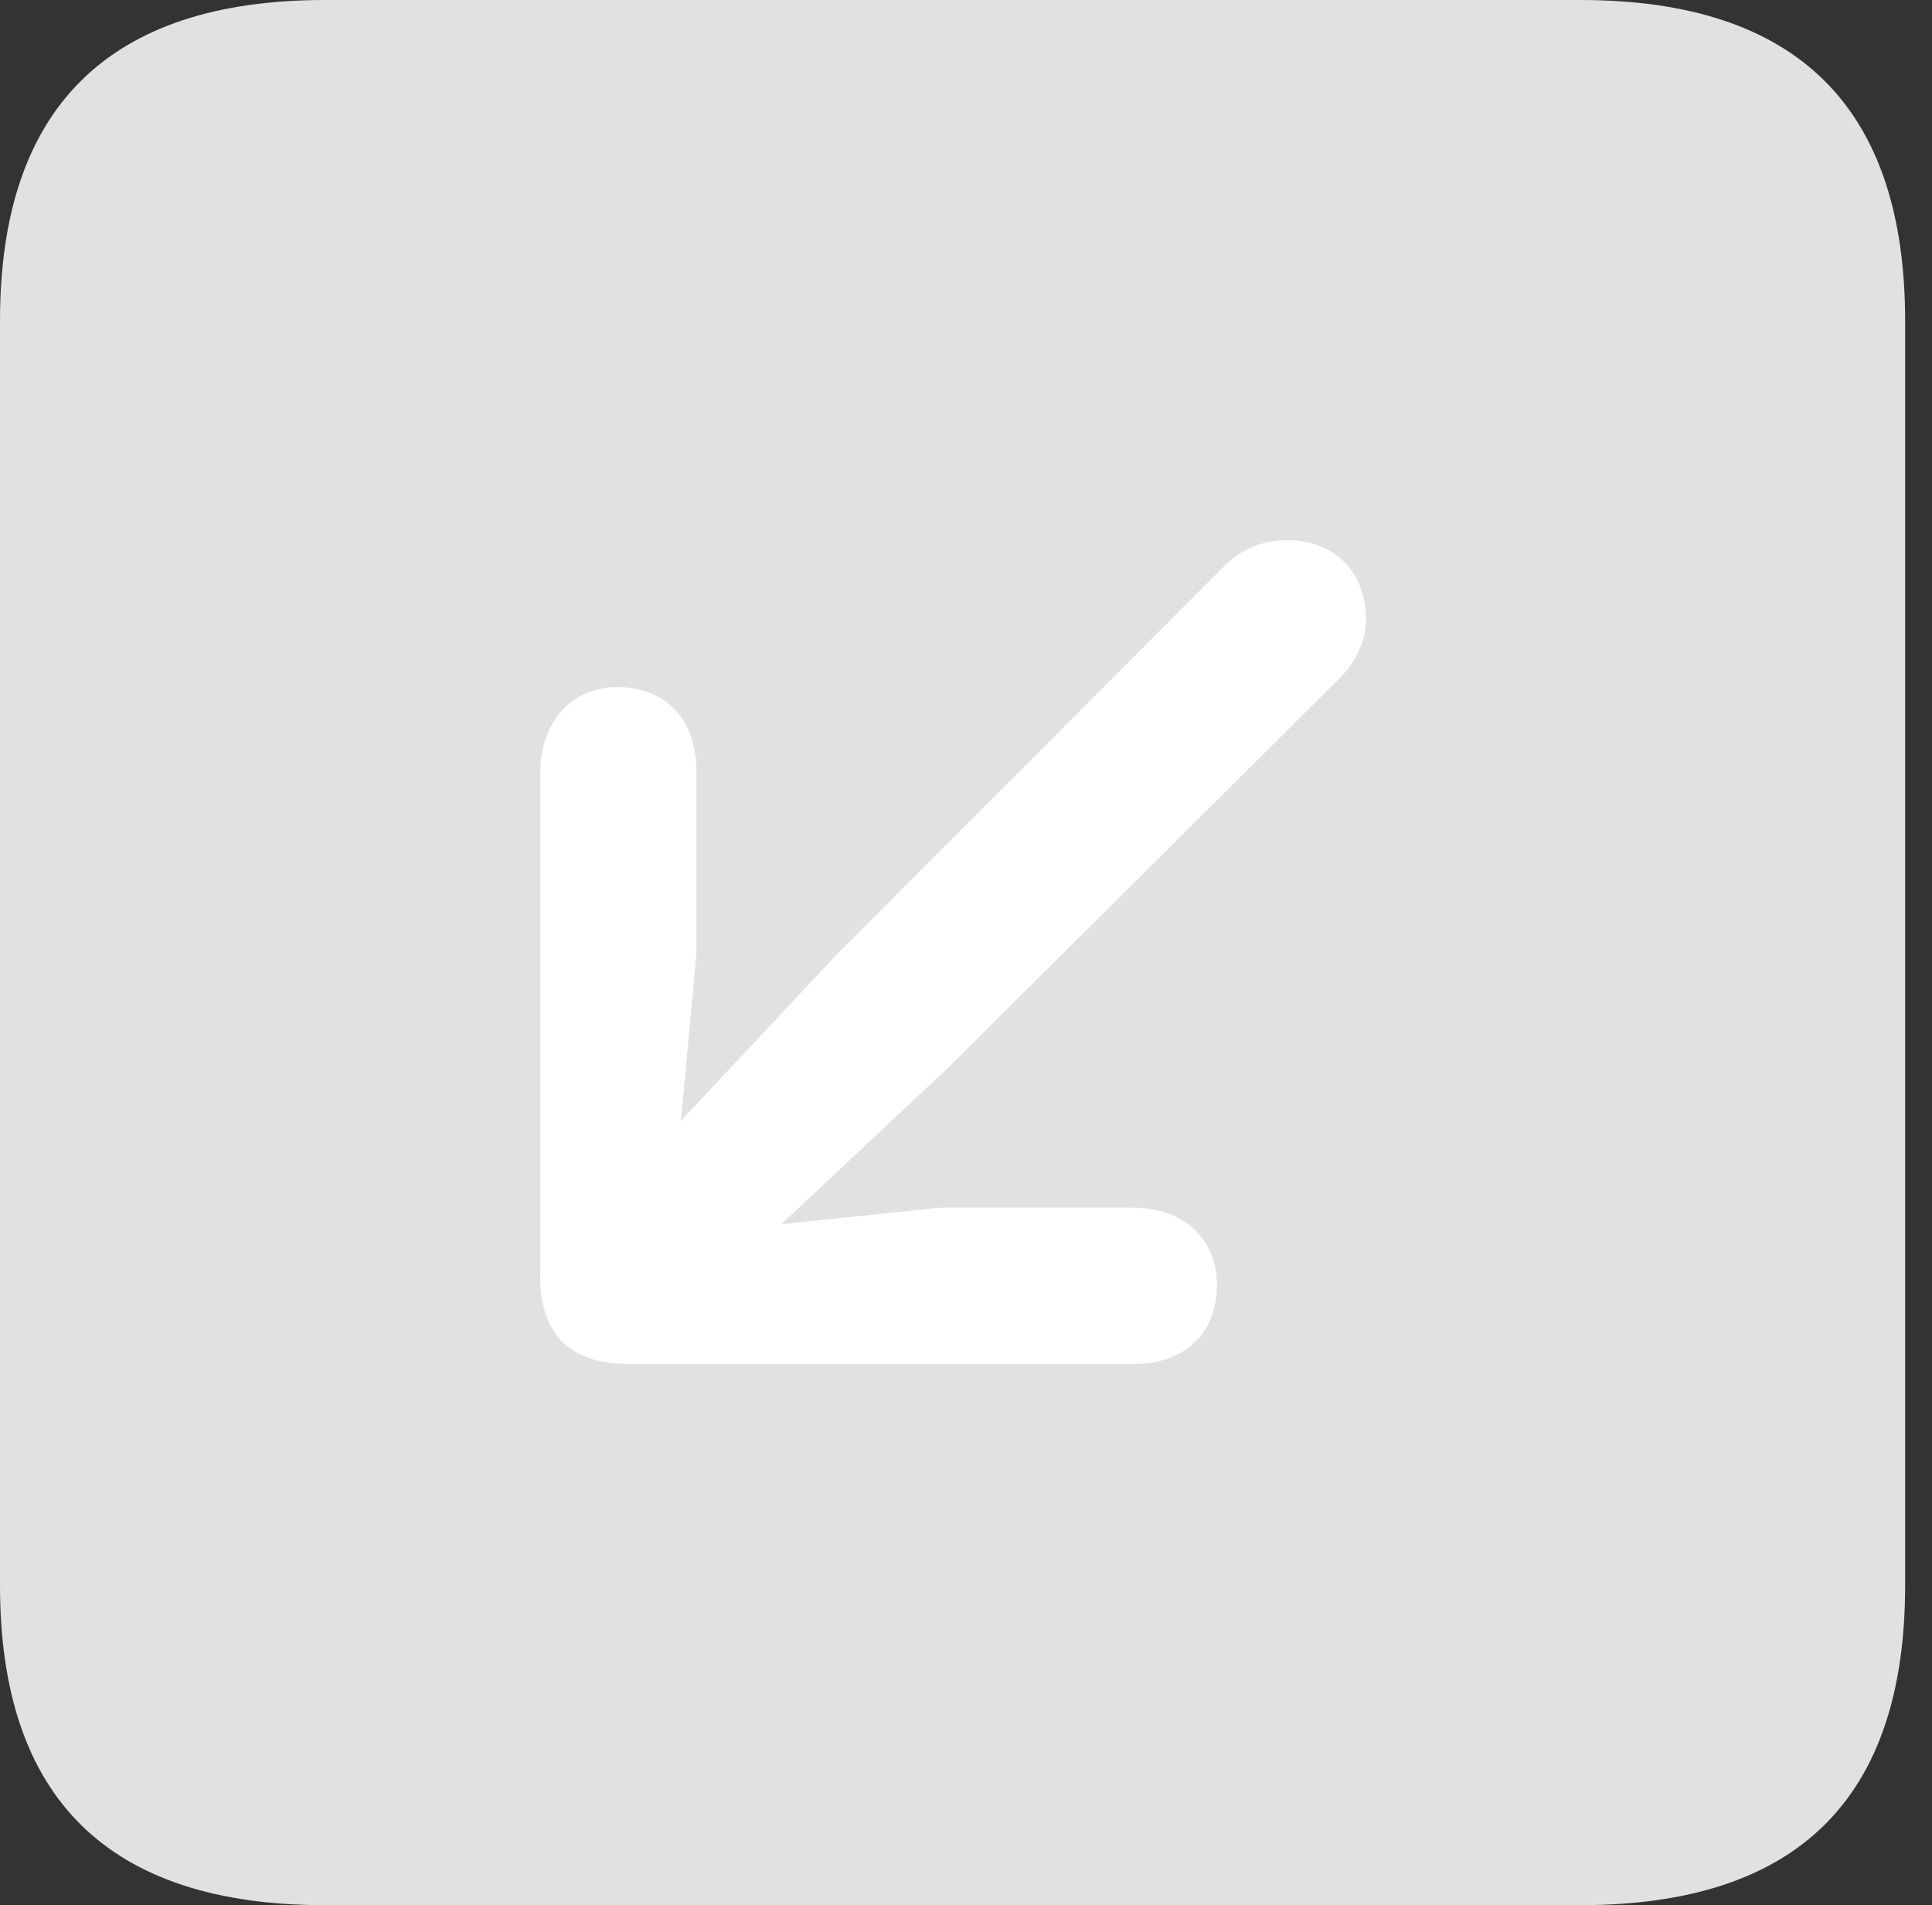 <?xml version="1.0" encoding="UTF-8"?>
<!--Generator: Apple Native CoreSVG 326-->
<!DOCTYPE svg
PUBLIC "-//W3C//DTD SVG 1.1//EN"
       "http://www.w3.org/Graphics/SVG/1.1/DTD/svg11.dtd">
<svg version="1.1" xmlns="http://www.w3.org/2000/svg" xmlns:xlink="http://www.w3.org/1999/xlink" viewBox="0 0 25.525 25.17">
 <rect x="0" y="0" width="25.525" height="25.17" fill="#333333" stroke="none"/>
 <g>
  <rect height="25.17" opacity="0" width="25.525" x="0" y="0"/>
  <path d="M4.293 25.17L20.877 25.17C23.748 25.17 25.17 23.762 25.17 20.945L25.17 4.238C25.17 1.422 23.748 0 20.877 0L4.293 0C1.436 0 0 1.422 0 4.238L0 20.945C0 23.762 1.436 25.17 4.293 25.17Z" fill="white" fill-opacity="0.85"/>
  <path d="M8.162 9.078C8.791 9.078 9.201 9.502 9.201 10.185L9.201 12.605L8.996 14.807L11.033 12.633L16.188 7.465C16.406 7.26 16.666 7.137 17.008 7.137C17.623 7.137 18.047 7.547 18.047 8.189C18.047 8.463 17.91 8.75 17.705 8.955L12.523 14.109L10.322 16.174L12.414 15.955L14.957 15.955C15.641 15.955 16.078 16.365 16.078 16.98C16.078 17.609 15.654 18.02 14.984 18.02L8.312 18.02C7.588 18.02 7.137 17.691 7.137 16.857L7.137 10.213C7.137 9.543 7.547 9.078 8.162 9.078Z" fill="white"/>
 </g>
</svg>
